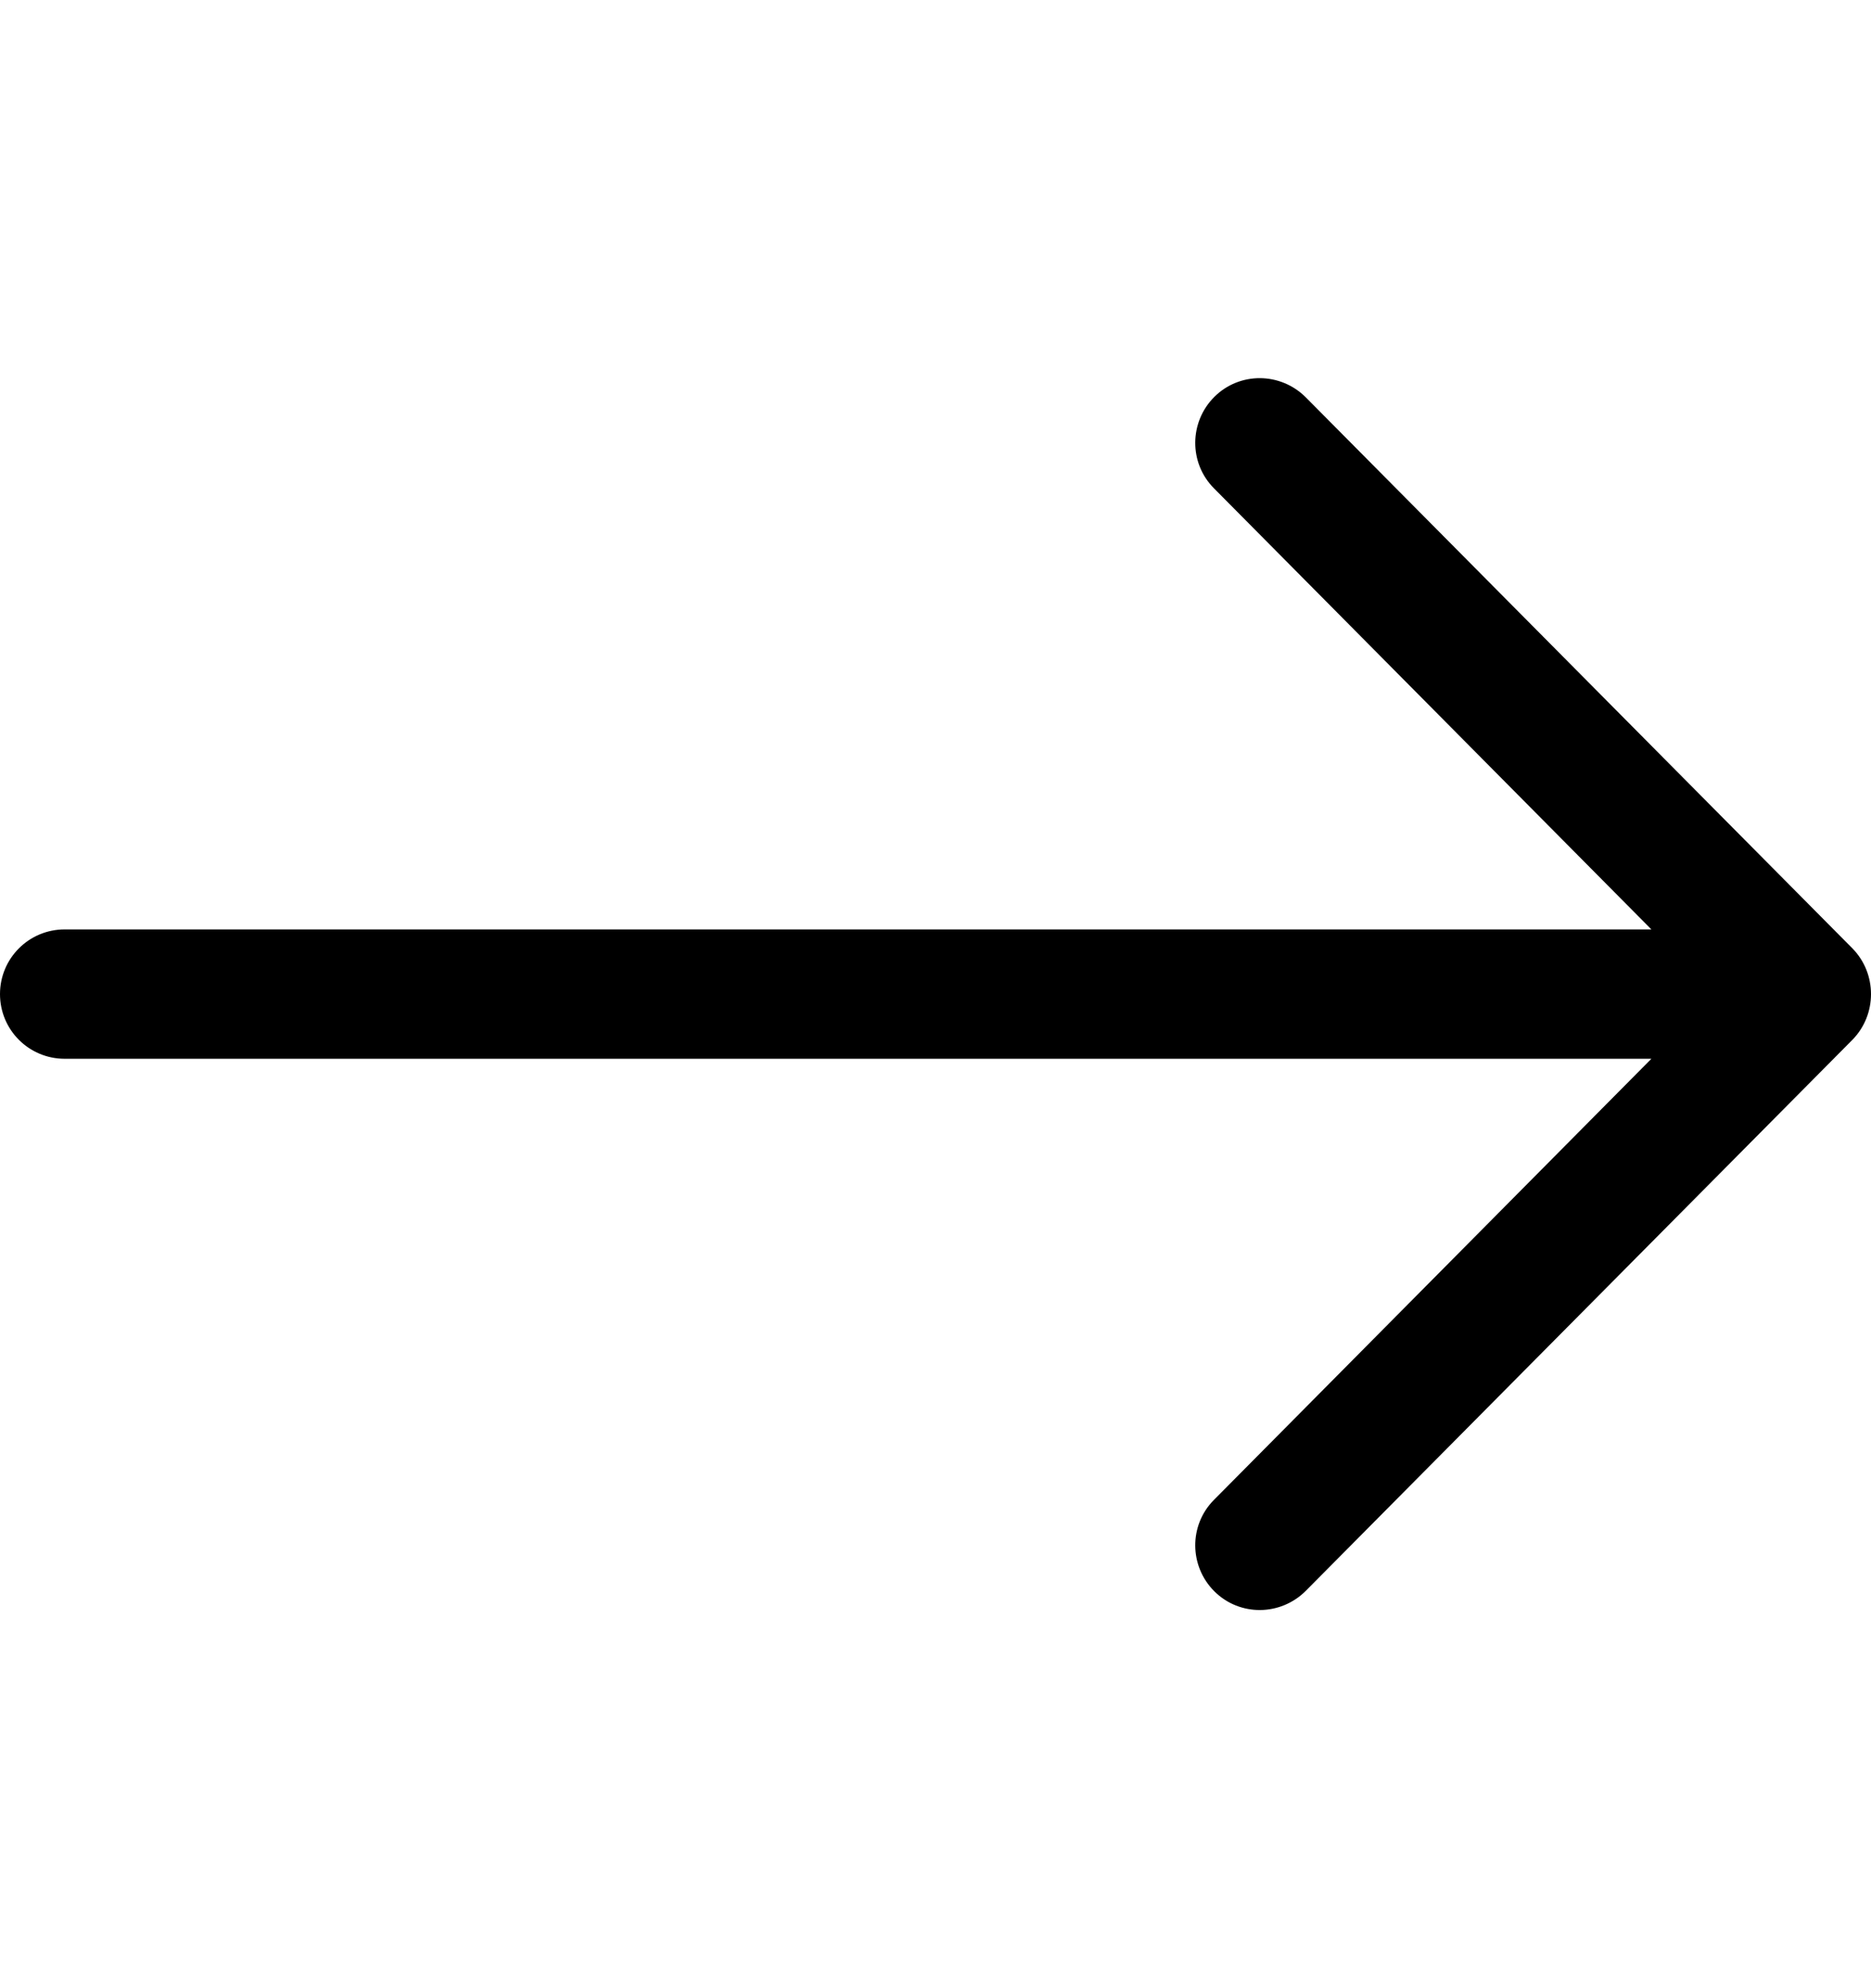 <svg width="16" height="17" viewBox="0 0 16 17" fill="none" xmlns="http://www.w3.org/2000/svg">
<g clip-path="url(#clip0_733_3335)">
<path d="M15.841 8.109L11.166 3.397C10.95 3.181 10.6 3.178 10.384 3.394C10.169 3.609 10.166 3.959 10.381 4.175L14.122 7.947H0.553C0.247 7.947 0 8.194 0 8.5C0 8.806 0.247 9.053 0.553 9.053H14.122L10.381 12.825C10.166 13.041 10.169 13.391 10.384 13.606C10.6 13.822 10.95 13.819 11.166 13.603L15.841 8.891C16.053 8.675 16.053 8.325 15.841 8.109Z" fill="black"/>
</g>
<defs>
<clipPath id="clip0_733_3335">
<rect width="16" height="16" fill="white" transform="translate(0 0.5)"/>
</clipPath>
</defs>
</svg>
